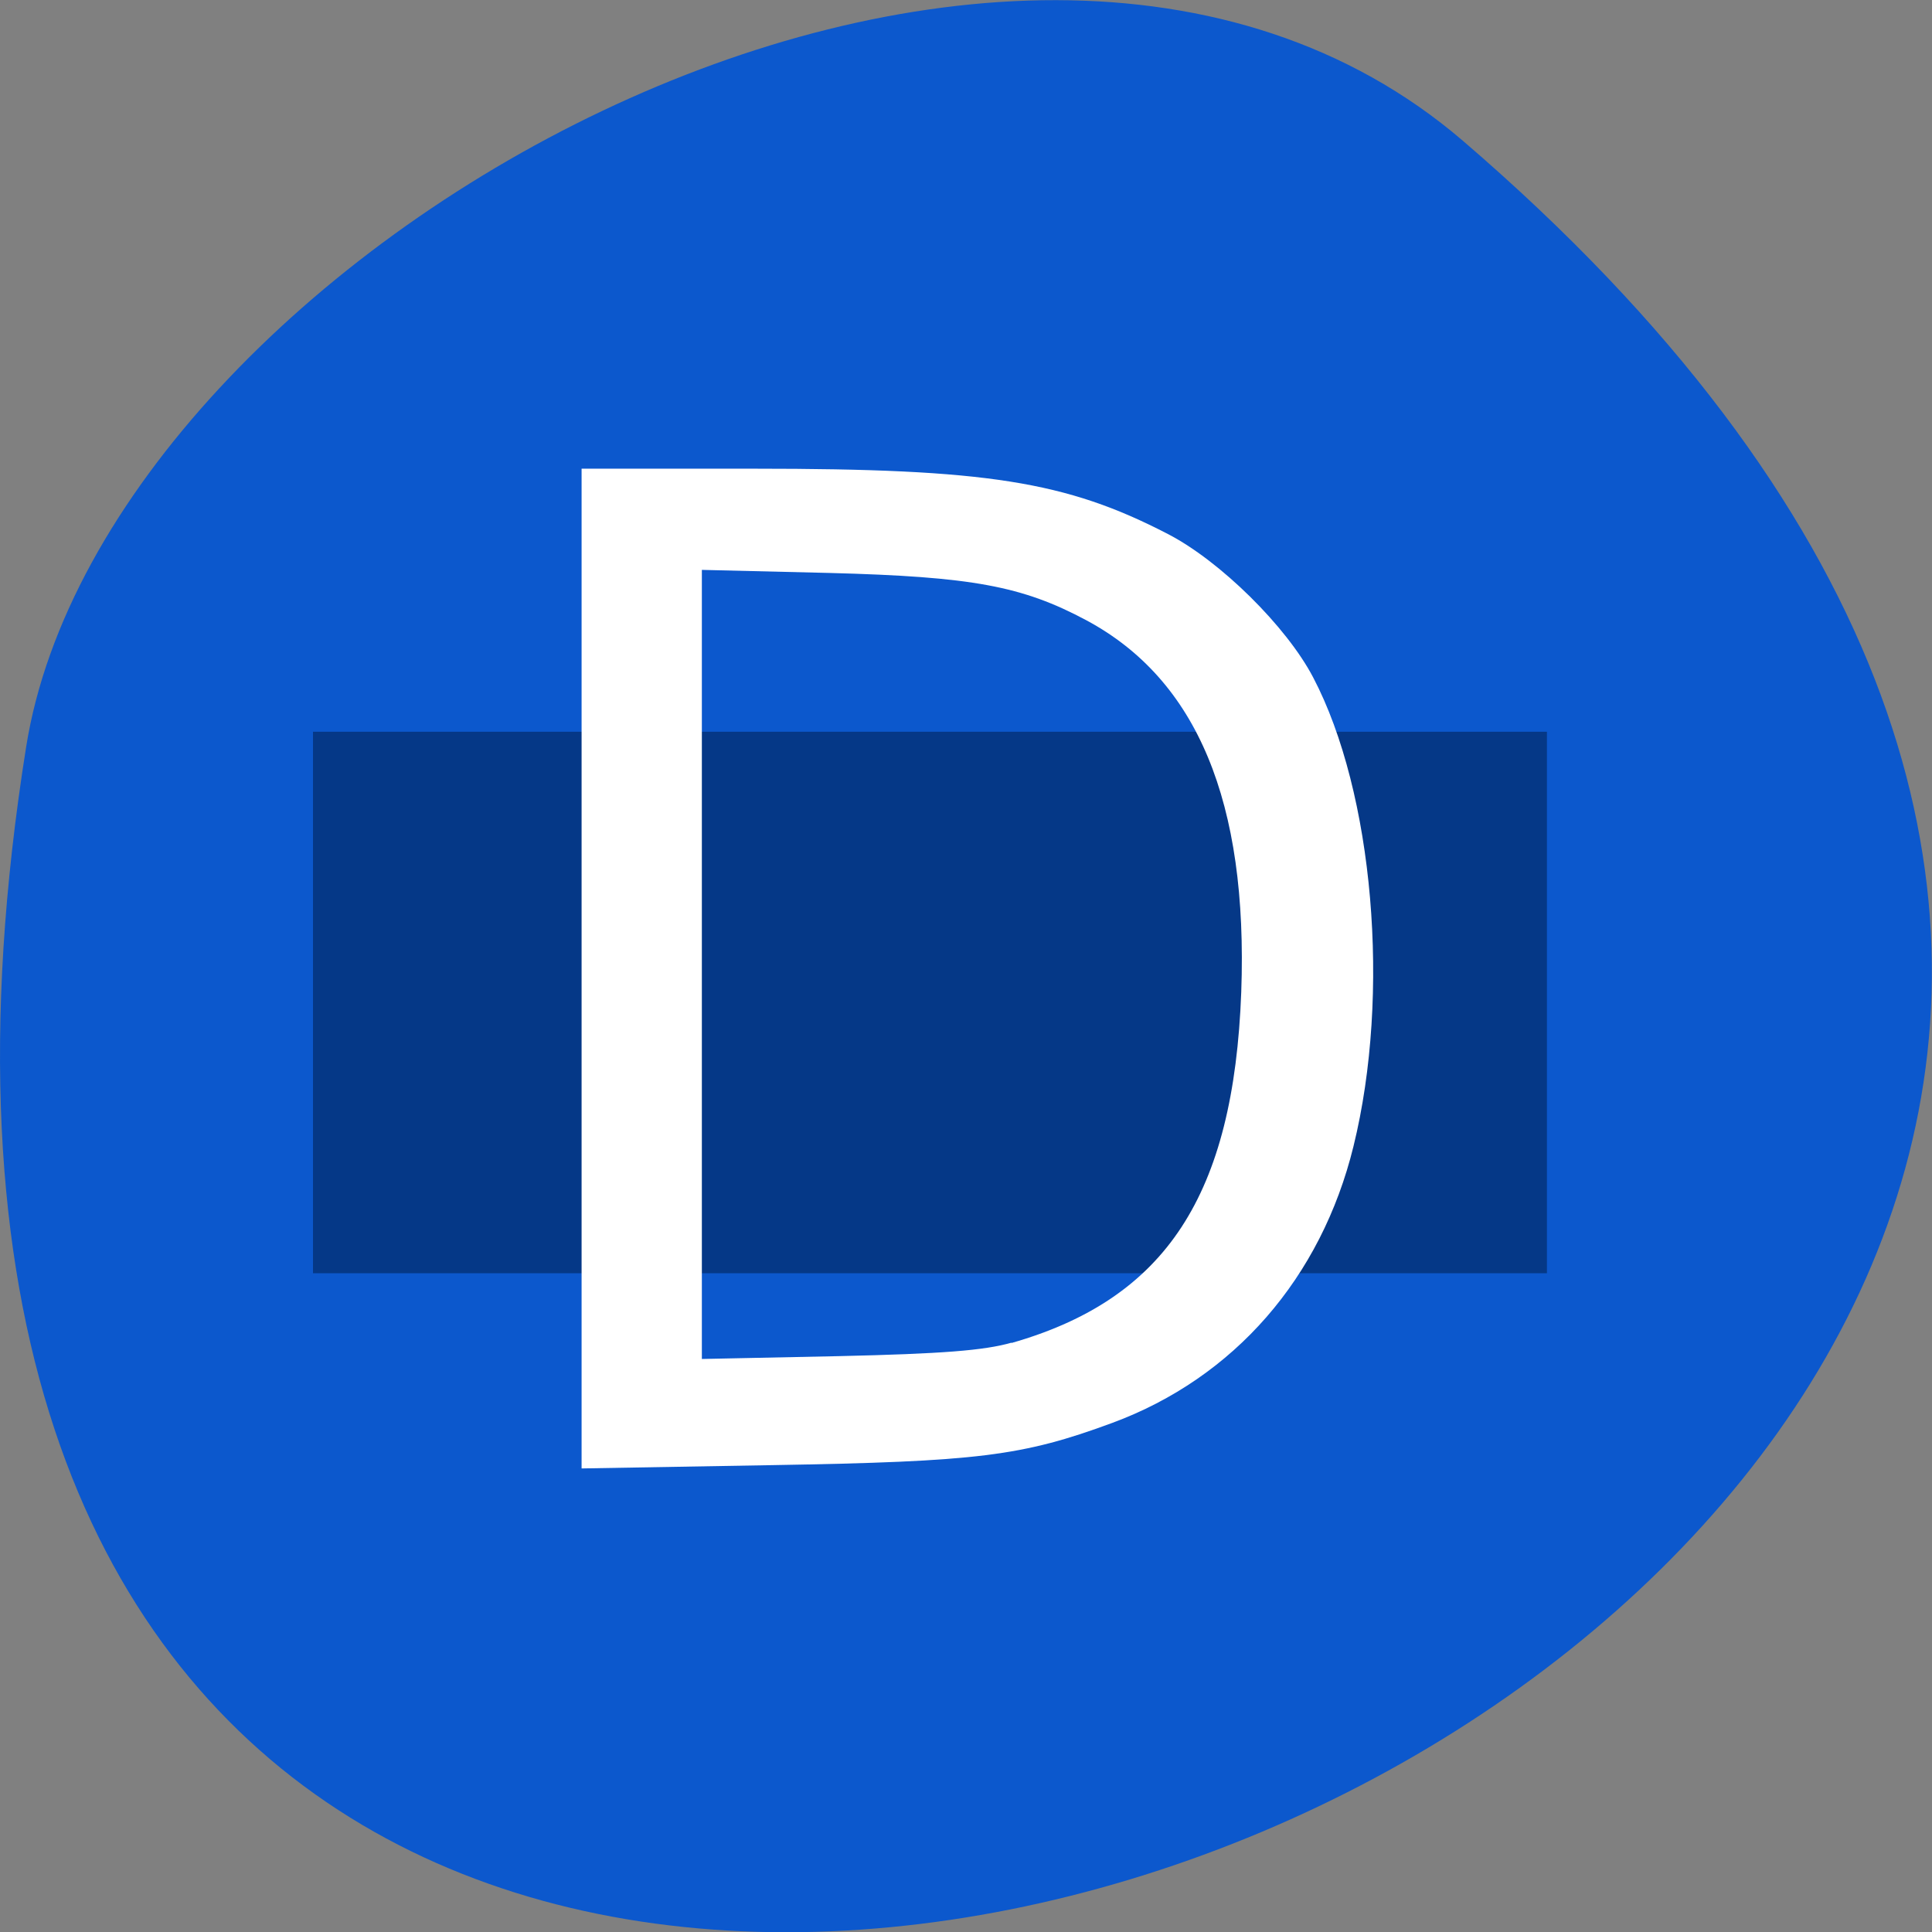 <svg xmlns="http://www.w3.org/2000/svg" viewBox="0 0 32 32"><rect x="0" y="0" width="32" height="32" fill="#808080" stroke="none"/><path d="m 24.23 2.332 c 28.16 24.18 -29.75 47.43 -23.797 10.04 c 1.305 -8.199 16.207 -16.547 23.797 -10.04" fill="#0054d4" fill-opacity="0.91"/><path d="m 5.184 12.12 h 20.438 v 8.969 h -20.438" fill="#002154" fill-opacity="0.576"/><path d="m 9.633 16.04 v -8.277 h 2.863 c 3.84 0 5.16 0.207 6.848 1.082 c 0.863 0.445 1.965 1.531 2.406 2.375 c 1 1.906 1.289 5.242 0.668 7.766 c -0.535 2.18 -1.977 3.836 -3.996 4.582 c -1.492 0.551 -2.227 0.641 -5.625 0.699 l -3.164 0.055 m 7.121 -2.078 c 2.555 -0.73 3.68 -2.445 3.805 -5.813 c 0.113 -3.145 -0.73 -5.172 -2.563 -6.156 c -1.066 -0.57 -1.895 -0.723 -4.254 -0.785 l -2.117 -0.051 v 13.07 l 2.266 -0.047 c 1.719 -0.039 2.41 -0.094 2.863 -0.223" fill="#fff"/></svg>